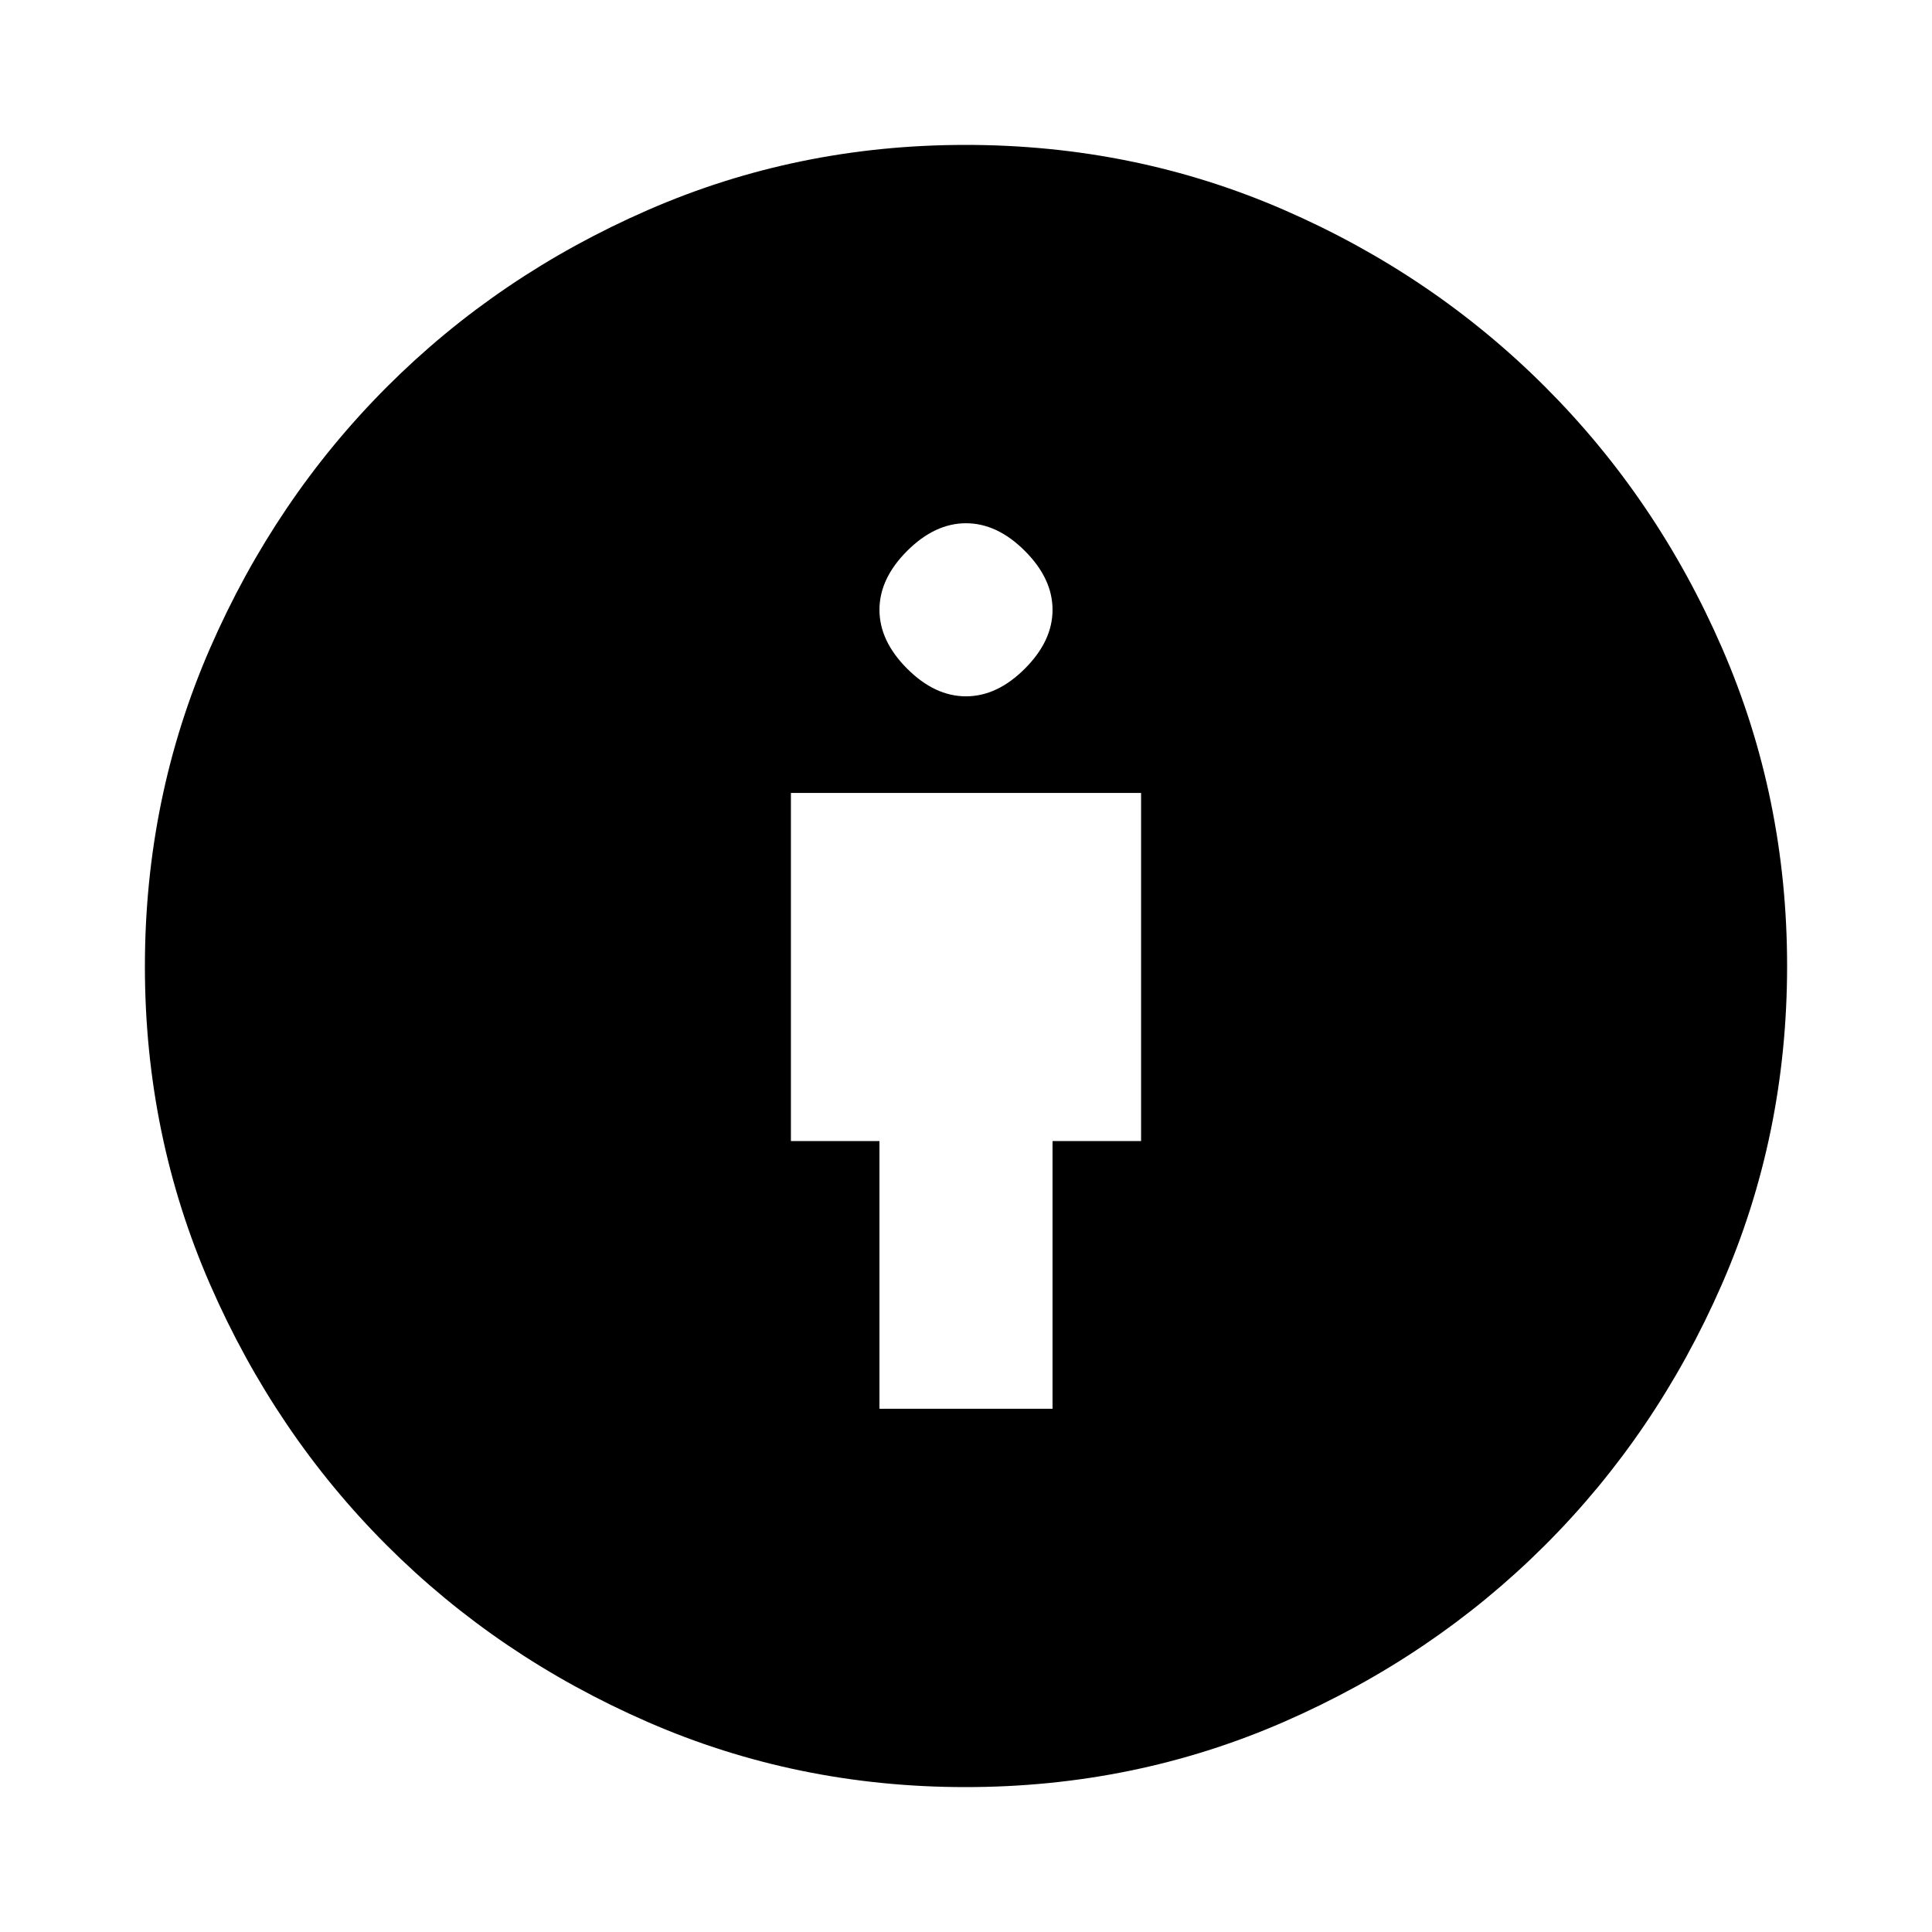<svg xmlns="http://www.w3.org/2000/svg" height="20" viewBox="0 -960 960 960" width="20"><path d="M437-260h86v-133h44v-173H393v173h44v133Zm42.76 188q-83.81 0-158.03-32.4-74.21-32.4-129.57-87.76-55.36-55.36-87.76-129.57Q72-395.95 72-479.76q0-83.92 32.4-158.19t87.76-129.72q55.36-55.44 129.57-87.88Q395.95-888 479.76-888q83.92 0 158.09 32.23 74.18 32.24 129.94 88.01 55.76 55.77 87.98 129.96Q888-563.6 888-480q0 84.05-32.45 158.27-32.44 74.21-87.88 129.57-55.45 55.36-129.72 87.76Q563.68-72 479.76-72Zm.24-542q15.5 0 29.25-13.75T523-657q0-15.5-13.75-29.25T480-700q-15.5 0-29.25 13.75T437-657q0 15.5 13.75 29.25T480-614Z"/></svg>